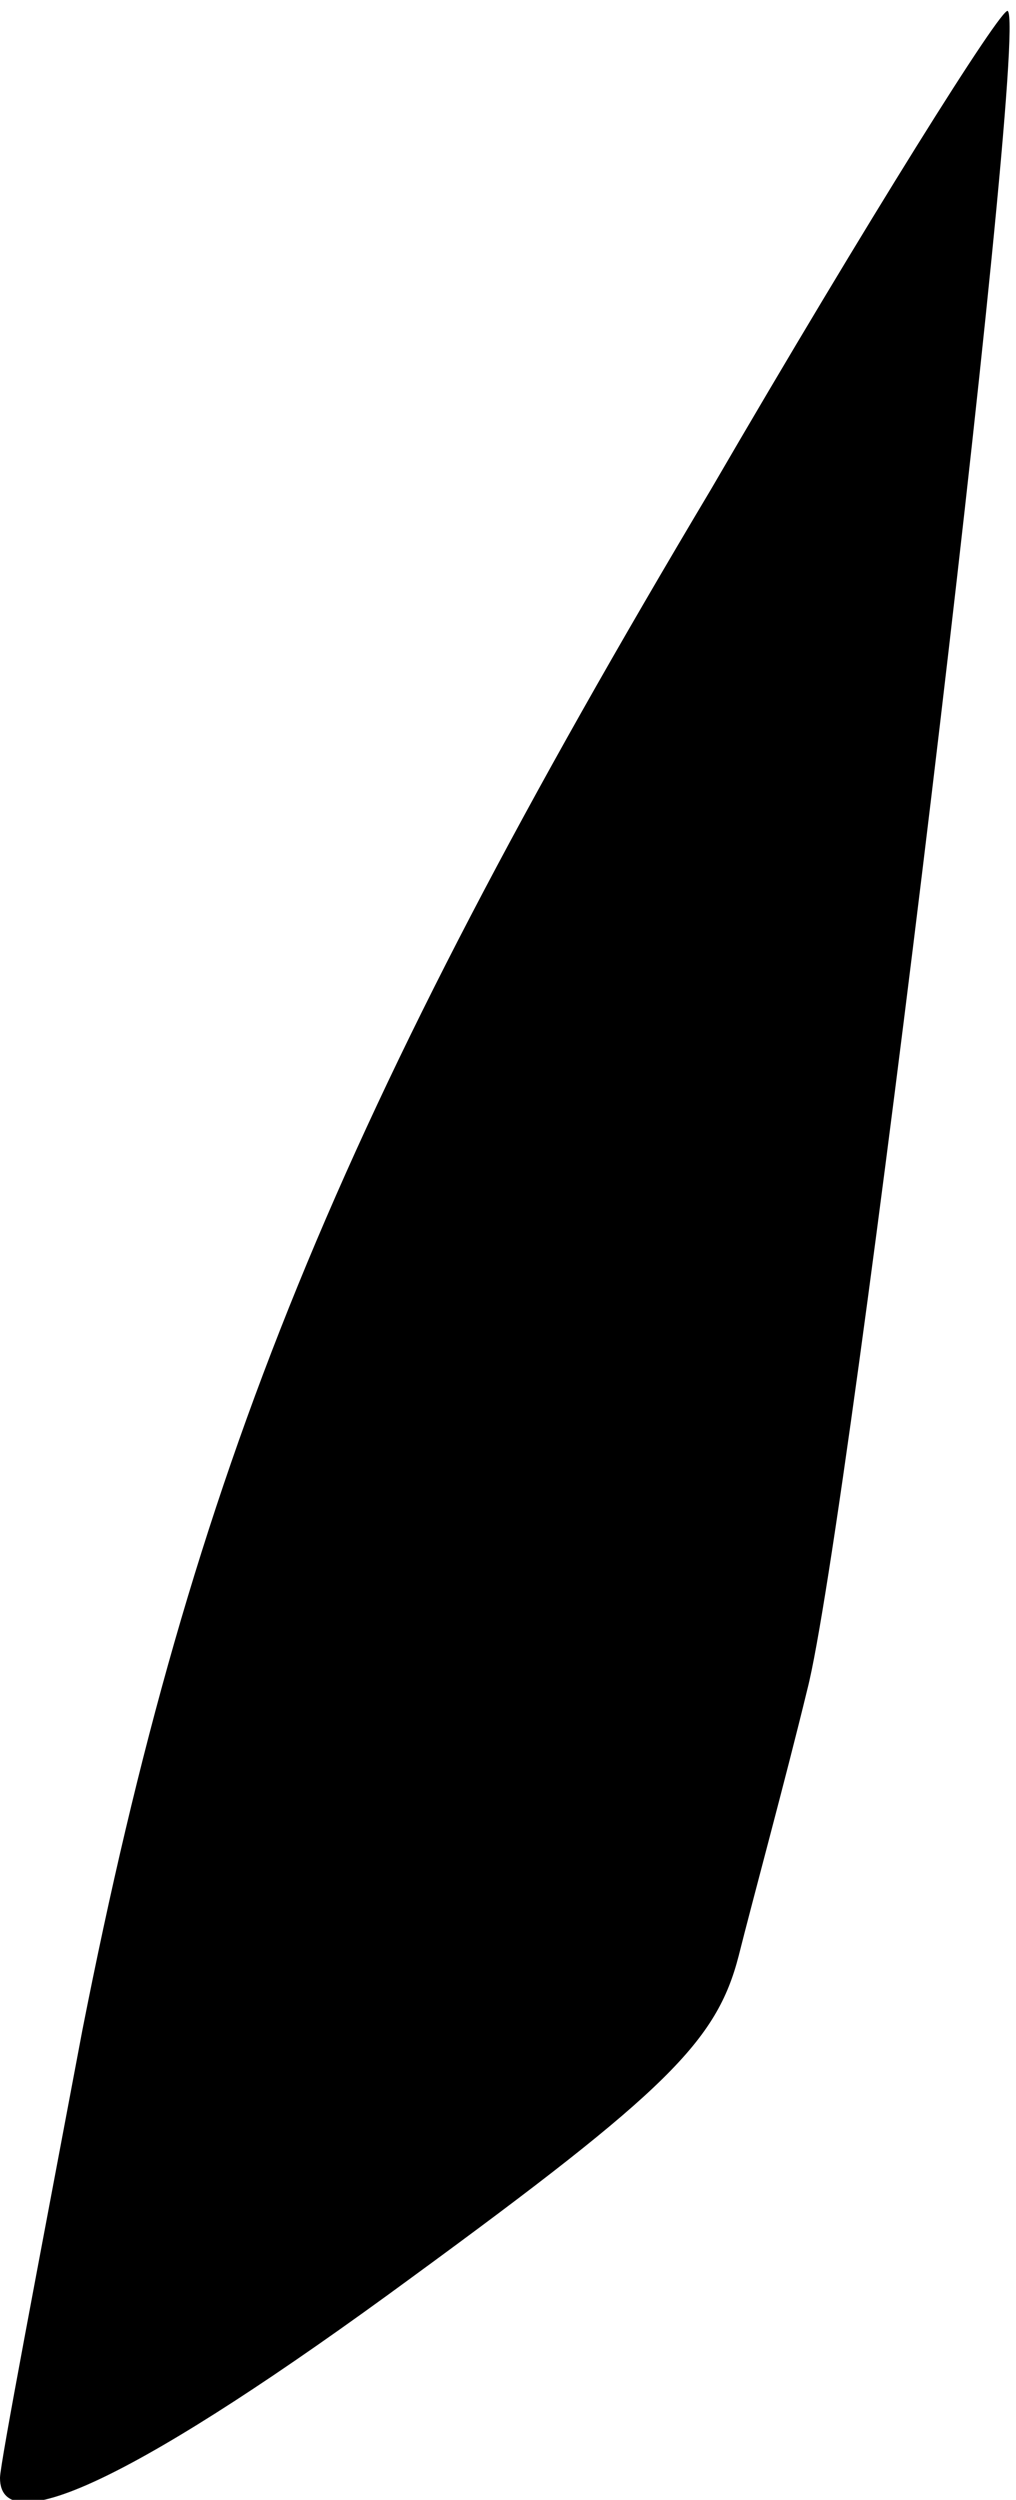 <?xml version="1.0" standalone="no"?>
<!DOCTYPE svg PUBLIC "-//W3C//DTD SVG 20010904//EN"
 "http://www.w3.org/TR/2001/REC-SVG-20010904/DTD/svg10.dtd">
<svg version="1.0" xmlns="http://www.w3.org/2000/svg"
 width="37pt" height="91pt" viewBox="0 0 37 91"
 preserveAspectRatio="xMidYMid meet">
<g transform="translate(0,91) scale(0.1,-0.1)"
fill="#000000" stroke="none">
<path fill="#000000" stroke="none" d="M259 732 c-136 -228 -189 -358 -229
-561 -16 -85 -30 -158 -30 -163 0 -24 52 1 150 73 93 68 111 86 119 117 5 20
17 64 25 97 15 58 81 604 73 611 -2 2 -51 -76 -108 -174z"/>
</g>
</svg>
